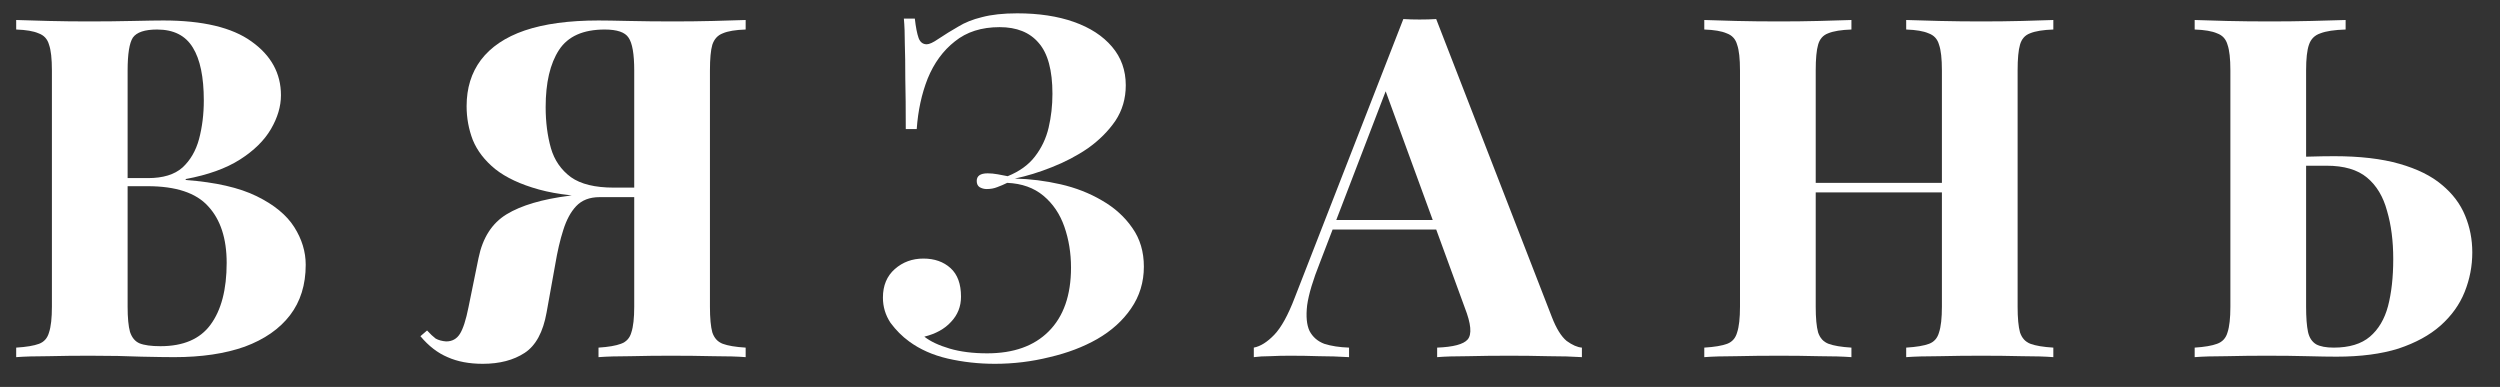 <svg width="84" height="13" viewBox="0 0 84 13" fill="none" xmlns="http://www.w3.org/2000/svg">
<rect x="0" y="0" width="84" height="13" fill="#333333" stroke="none"/>
<path d="M0.544 0.672C0.821 0.683 1.184 0.693 1.632 0.704C2.08 0.715 2.528 0.72 2.976 0.72C3.488 0.72 3.984 0.715 4.464 0.704C4.944 0.693 5.285 0.688 5.488 0.688C6.811 0.688 7.797 0.923 8.448 1.392C9.109 1.861 9.44 2.464 9.44 3.2C9.44 3.573 9.328 3.952 9.104 4.336C8.88 4.72 8.533 5.061 8.064 5.36C7.595 5.659 6.987 5.877 6.24 6.016V6.048C7.243 6.123 8.037 6.304 8.624 6.592C9.211 6.88 9.632 7.227 9.888 7.632C10.144 8.037 10.272 8.459 10.272 8.896C10.272 9.568 10.096 10.133 9.744 10.592C9.392 11.051 8.885 11.403 8.224 11.648C7.563 11.883 6.773 12 5.856 12C5.6 12 5.232 11.995 4.752 11.984C4.272 11.963 3.691 11.952 3.008 11.952C2.539 11.952 2.08 11.957 1.632 11.968C1.184 11.968 0.821 11.979 0.544 12V11.68C0.885 11.659 1.141 11.616 1.312 11.552C1.483 11.488 1.595 11.36 1.648 11.168C1.712 10.976 1.744 10.688 1.744 10.304V2.368C1.744 1.973 1.712 1.685 1.648 1.504C1.595 1.312 1.477 1.184 1.296 1.12C1.125 1.045 0.875 1.003 0.544 0.992V0.672ZM5.28 0.992C4.864 0.992 4.592 1.083 4.464 1.264C4.347 1.445 4.288 1.813 4.288 2.368V10.304C4.288 10.677 4.315 10.96 4.368 11.152C4.432 11.344 4.539 11.472 4.688 11.536C4.848 11.6 5.083 11.632 5.392 11.632C6.16 11.632 6.72 11.392 7.072 10.912C7.435 10.421 7.616 9.728 7.616 8.832C7.616 8.011 7.408 7.376 6.992 6.928C6.587 6.48 5.909 6.256 4.96 6.256H3.6C3.6 6.256 3.6 6.213 3.6 6.128C3.6 6.032 3.6 5.984 3.6 5.984H4.976C5.477 5.984 5.861 5.867 6.128 5.632C6.395 5.387 6.581 5.067 6.688 4.672C6.795 4.267 6.848 3.835 6.848 3.376C6.848 2.587 6.725 1.995 6.48 1.6C6.235 1.195 5.835 0.992 5.28 0.992Z" fill="white"/>
<path d="M25.054 0.672V0.992C24.713 1.003 24.457 1.045 24.286 1.12C24.115 1.184 23.998 1.312 23.934 1.504C23.881 1.685 23.854 1.973 23.854 2.368V10.304C23.854 10.688 23.881 10.976 23.934 11.168C23.998 11.36 24.115 11.488 24.286 11.552C24.457 11.616 24.713 11.659 25.054 11.68V12C24.787 11.979 24.425 11.968 23.966 11.968C23.518 11.957 23.038 11.952 22.526 11.952C22.089 11.952 21.646 11.957 21.198 11.968C20.75 11.968 20.387 11.979 20.11 12V11.68C20.441 11.659 20.691 11.616 20.862 11.552C21.043 11.488 21.161 11.36 21.214 11.168C21.278 10.976 21.31 10.688 21.31 10.304V2.368C21.31 1.813 21.246 1.445 21.118 1.264C21.001 1.083 20.734 0.992 20.318 0.992C19.593 0.992 19.081 1.221 18.782 1.68C18.483 2.139 18.334 2.779 18.334 3.6C18.334 4.101 18.393 4.56 18.51 4.976C18.627 5.381 18.851 5.707 19.182 5.952C19.513 6.187 19.993 6.304 20.622 6.304H21.998C21.998 6.304 21.998 6.357 21.998 6.464C21.998 6.571 21.998 6.624 21.998 6.624H20.462C19.513 6.624 18.729 6.539 18.11 6.368C17.491 6.197 17.001 5.968 16.638 5.68C16.286 5.392 16.035 5.067 15.886 4.704C15.747 4.341 15.678 3.963 15.678 3.568C15.678 2.96 15.838 2.443 16.158 2.016C16.489 1.579 16.979 1.248 17.63 1.024C18.291 0.8 19.118 0.688 20.11 0.688C20.313 0.688 20.649 0.693 21.118 0.704C21.598 0.715 22.099 0.72 22.622 0.72C23.07 0.72 23.518 0.715 23.966 0.704C24.425 0.693 24.787 0.683 25.054 0.672ZM21.902 6.352L21.87 6.624H20.142C19.811 6.624 19.55 6.725 19.358 6.928C19.177 7.12 19.033 7.387 18.926 7.728C18.819 8.059 18.729 8.448 18.654 8.896L18.366 10.496C18.249 11.157 18.003 11.611 17.63 11.856C17.257 12.101 16.787 12.224 16.222 12.224C15.763 12.224 15.369 12.149 15.038 12C14.707 11.861 14.403 11.627 14.126 11.296L14.35 11.104C14.457 11.221 14.553 11.312 14.638 11.376C14.734 11.429 14.851 11.461 14.99 11.472C15.193 11.472 15.347 11.387 15.454 11.216C15.561 11.045 15.657 10.747 15.742 10.32L16.078 8.672C16.217 7.989 16.531 7.499 17.022 7.2C17.513 6.901 18.217 6.693 19.134 6.576C19.337 6.544 19.539 6.517 19.742 6.496C19.945 6.475 20.211 6.453 20.542 6.432C20.883 6.4 21.337 6.373 21.902 6.352Z" fill="white"/>
<path d="M34.178 0.448C34.904 0.448 35.538 0.544 36.082 0.736C36.626 0.928 37.053 1.205 37.362 1.568C37.672 1.931 37.826 2.363 37.826 2.864C37.826 3.312 37.709 3.712 37.474 4.064C37.239 4.405 36.935 4.709 36.562 4.976C36.189 5.232 35.783 5.445 35.346 5.616C34.919 5.787 34.504 5.915 34.098 6C34.61 6.011 35.122 6.075 35.634 6.192C36.146 6.309 36.61 6.491 37.026 6.736C37.453 6.981 37.794 7.291 38.05 7.664C38.306 8.027 38.434 8.459 38.434 8.96C38.434 9.483 38.29 9.952 38.002 10.368C37.725 10.773 37.346 11.115 36.866 11.392C36.397 11.659 35.864 11.861 35.266 12C34.669 12.149 34.056 12.224 33.426 12.224C32.882 12.224 32.354 12.165 31.842 12.048C31.341 11.931 30.909 11.739 30.546 11.472C30.311 11.301 30.104 11.093 29.922 10.848C29.752 10.592 29.666 10.309 29.666 10C29.666 9.595 29.799 9.275 30.066 9.04C30.333 8.805 30.653 8.688 31.026 8.688C31.399 8.688 31.703 8.795 31.938 9.008C32.173 9.221 32.29 9.541 32.29 9.968C32.29 10.299 32.178 10.581 31.954 10.816C31.741 11.051 31.442 11.216 31.058 11.312C31.261 11.472 31.544 11.605 31.906 11.712C32.269 11.819 32.69 11.872 33.17 11.872C34.056 11.872 34.743 11.627 35.234 11.136C35.736 10.635 35.986 9.92 35.986 8.992C35.986 8.501 35.911 8.043 35.762 7.616C35.613 7.189 35.378 6.843 35.058 6.576C34.738 6.309 34.333 6.165 33.842 6.144C33.736 6.197 33.623 6.245 33.506 6.288C33.4 6.331 33.282 6.352 33.154 6.352C33.069 6.352 32.989 6.331 32.914 6.288C32.85 6.245 32.818 6.176 32.818 6.08C32.818 5.909 32.941 5.824 33.186 5.824C33.293 5.824 33.405 5.835 33.522 5.856C33.639 5.877 33.752 5.899 33.858 5.92C34.253 5.76 34.557 5.541 34.77 5.264C34.994 4.976 35.149 4.651 35.234 4.288C35.319 3.925 35.362 3.547 35.362 3.152C35.362 2.363 35.208 1.792 34.898 1.44C34.599 1.088 34.162 0.912 33.586 0.912C32.978 0.912 32.477 1.072 32.082 1.392C31.688 1.701 31.384 2.117 31.17 2.64C30.968 3.152 30.845 3.717 30.802 4.336H30.434C30.434 3.664 30.429 3.099 30.418 2.64C30.418 2.181 30.413 1.792 30.402 1.472C30.402 1.152 30.392 0.869 30.37 0.624H30.738C30.77 0.912 30.813 1.131 30.866 1.28C30.919 1.419 31.01 1.488 31.138 1.488C31.224 1.488 31.352 1.429 31.522 1.312C31.746 1.163 31.97 1.024 32.194 0.896C32.418 0.757 32.685 0.651 32.994 0.576C33.314 0.491 33.709 0.448 34.178 0.448Z" fill="white"/>
<path d="M48.256 0.64L52.144 10.656C52.293 11.04 52.459 11.307 52.64 11.456C52.832 11.595 53.003 11.669 53.152 11.68V12C52.832 11.979 52.453 11.968 52.016 11.968C51.589 11.957 51.157 11.952 50.72 11.952C50.229 11.952 49.765 11.957 49.328 11.968C48.891 11.968 48.544 11.979 48.288 12V11.68C48.832 11.659 49.173 11.568 49.312 11.408C49.461 11.237 49.429 10.88 49.216 10.336L46.496 2.896L46.784 2.48L44.352 8.816C44.117 9.403 43.973 9.883 43.92 10.256C43.877 10.629 43.904 10.917 44 11.12C44.107 11.323 44.272 11.467 44.496 11.552C44.731 11.627 45.008 11.669 45.328 11.68V12C44.976 11.979 44.64 11.968 44.32 11.968C44 11.957 43.675 11.952 43.344 11.952C43.109 11.952 42.885 11.957 42.672 11.968C42.469 11.968 42.288 11.979 42.128 12V11.68C42.352 11.637 42.581 11.493 42.816 11.248C43.051 11.003 43.28 10.587 43.504 10L47.152 0.64C47.323 0.651 47.504 0.656 47.696 0.656C47.899 0.656 48.085 0.651 48.256 0.64ZM49.376 7.392V7.712H44.608L44.768 7.392H49.376Z" fill="white"/>
<path d="M64.048 12V11.68C64.389 11.659 64.645 11.616 64.816 11.552C64.987 11.488 65.099 11.36 65.152 11.168C65.216 10.976 65.248 10.688 65.248 10.304V2.368C65.248 1.973 65.216 1.685 65.152 1.504C65.099 1.312 64.981 1.184 64.8 1.12C64.629 1.045 64.379 1.003 64.048 0.992V0.672C64.336 0.683 64.709 0.693 65.168 0.704C65.637 0.715 66.101 0.72 66.56 0.72C67.051 0.72 67.509 0.715 67.936 0.704C68.373 0.693 68.725 0.683 68.992 0.672V0.992C68.651 1.003 68.389 1.045 68.208 1.12C68.037 1.184 67.925 1.312 67.872 1.504C67.819 1.685 67.792 1.973 67.792 2.368V10.304C67.792 10.688 67.819 10.976 67.872 11.168C67.936 11.36 68.053 11.488 68.224 11.552C68.395 11.616 68.651 11.659 68.992 11.68V12C68.725 11.979 68.373 11.968 67.936 11.968C67.509 11.957 67.051 11.952 66.56 11.952C66.101 11.952 65.637 11.957 65.168 11.968C64.709 11.968 64.336 11.979 64.048 12ZM57.264 12V11.68C57.605 11.659 57.861 11.616 58.032 11.552C58.203 11.488 58.315 11.36 58.368 11.168C58.432 10.976 58.464 10.688 58.464 10.304V2.368C58.464 1.973 58.432 1.685 58.368 1.504C58.315 1.312 58.197 1.184 58.016 1.12C57.845 1.045 57.595 1.003 57.264 0.992V0.672C57.541 0.683 57.899 0.693 58.336 0.704C58.784 0.715 59.269 0.72 59.792 0.72C60.24 0.72 60.683 0.715 61.12 0.704C61.557 0.693 61.92 0.683 62.208 0.672V0.992C61.867 1.003 61.605 1.045 61.424 1.12C61.253 1.184 61.141 1.312 61.088 1.504C61.035 1.685 61.008 1.973 61.008 2.368V10.304C61.008 10.688 61.035 10.976 61.088 11.168C61.152 11.36 61.269 11.488 61.44 11.552C61.611 11.616 61.867 11.659 62.208 11.68V12C61.92 11.979 61.557 11.968 61.12 11.968C60.683 11.957 60.24 11.952 59.792 11.952C59.269 11.952 58.784 11.957 58.336 11.968C57.899 11.968 57.541 11.979 57.264 12ZM59.968 6.464V6.144H66.288V6.464H59.968Z" fill="white"/>
<path d="M78.813 0.672V0.992C78.439 1.003 78.157 1.045 77.965 1.12C77.773 1.184 77.645 1.312 77.581 1.504C77.517 1.685 77.485 1.973 77.485 2.368V10.304C77.485 10.667 77.506 10.949 77.549 11.152C77.591 11.344 77.682 11.483 77.821 11.568C77.96 11.643 78.157 11.68 78.413 11.68C78.936 11.68 79.341 11.557 79.629 11.312C79.917 11.067 80.12 10.725 80.237 10.288C80.354 9.84 80.413 9.312 80.413 8.704C80.413 8.096 80.344 7.557 80.205 7.088C80.077 6.608 79.853 6.235 79.533 5.968C79.213 5.701 78.76 5.568 78.173 5.568C77.981 5.568 77.778 5.568 77.565 5.568C77.362 5.568 77.159 5.573 76.957 5.584C76.765 5.584 76.594 5.584 76.445 5.584V5.264C76.808 5.264 77.165 5.264 77.517 5.264C77.879 5.253 78.183 5.248 78.429 5.248C79.293 5.248 80.023 5.333 80.621 5.504C81.218 5.675 81.693 5.909 82.045 6.208C82.407 6.507 82.669 6.853 82.829 7.248C82.989 7.632 83.069 8.043 83.069 8.48C83.069 8.939 82.984 9.381 82.813 9.808C82.642 10.235 82.37 10.613 81.997 10.944C81.634 11.264 81.165 11.52 80.589 11.712C80.013 11.893 79.32 11.984 78.509 11.984C78.263 11.984 77.938 11.979 77.533 11.968C77.138 11.957 76.674 11.952 76.141 11.952C75.714 11.952 75.272 11.957 74.813 11.968C74.365 11.968 74.007 11.979 73.741 12V11.68C74.072 11.659 74.322 11.616 74.493 11.552C74.674 11.488 74.791 11.36 74.845 11.168C74.909 10.976 74.941 10.688 74.941 10.304V2.368C74.941 1.973 74.909 1.685 74.845 1.504C74.791 1.312 74.674 1.184 74.493 1.12C74.322 1.045 74.072 1.003 73.741 0.992V0.672C74.007 0.683 74.365 0.693 74.813 0.704C75.272 0.715 75.757 0.72 76.269 0.72C76.738 0.72 77.202 0.715 77.661 0.704C78.13 0.693 78.514 0.683 78.813 0.672Z" fill="white"/>
</svg>
